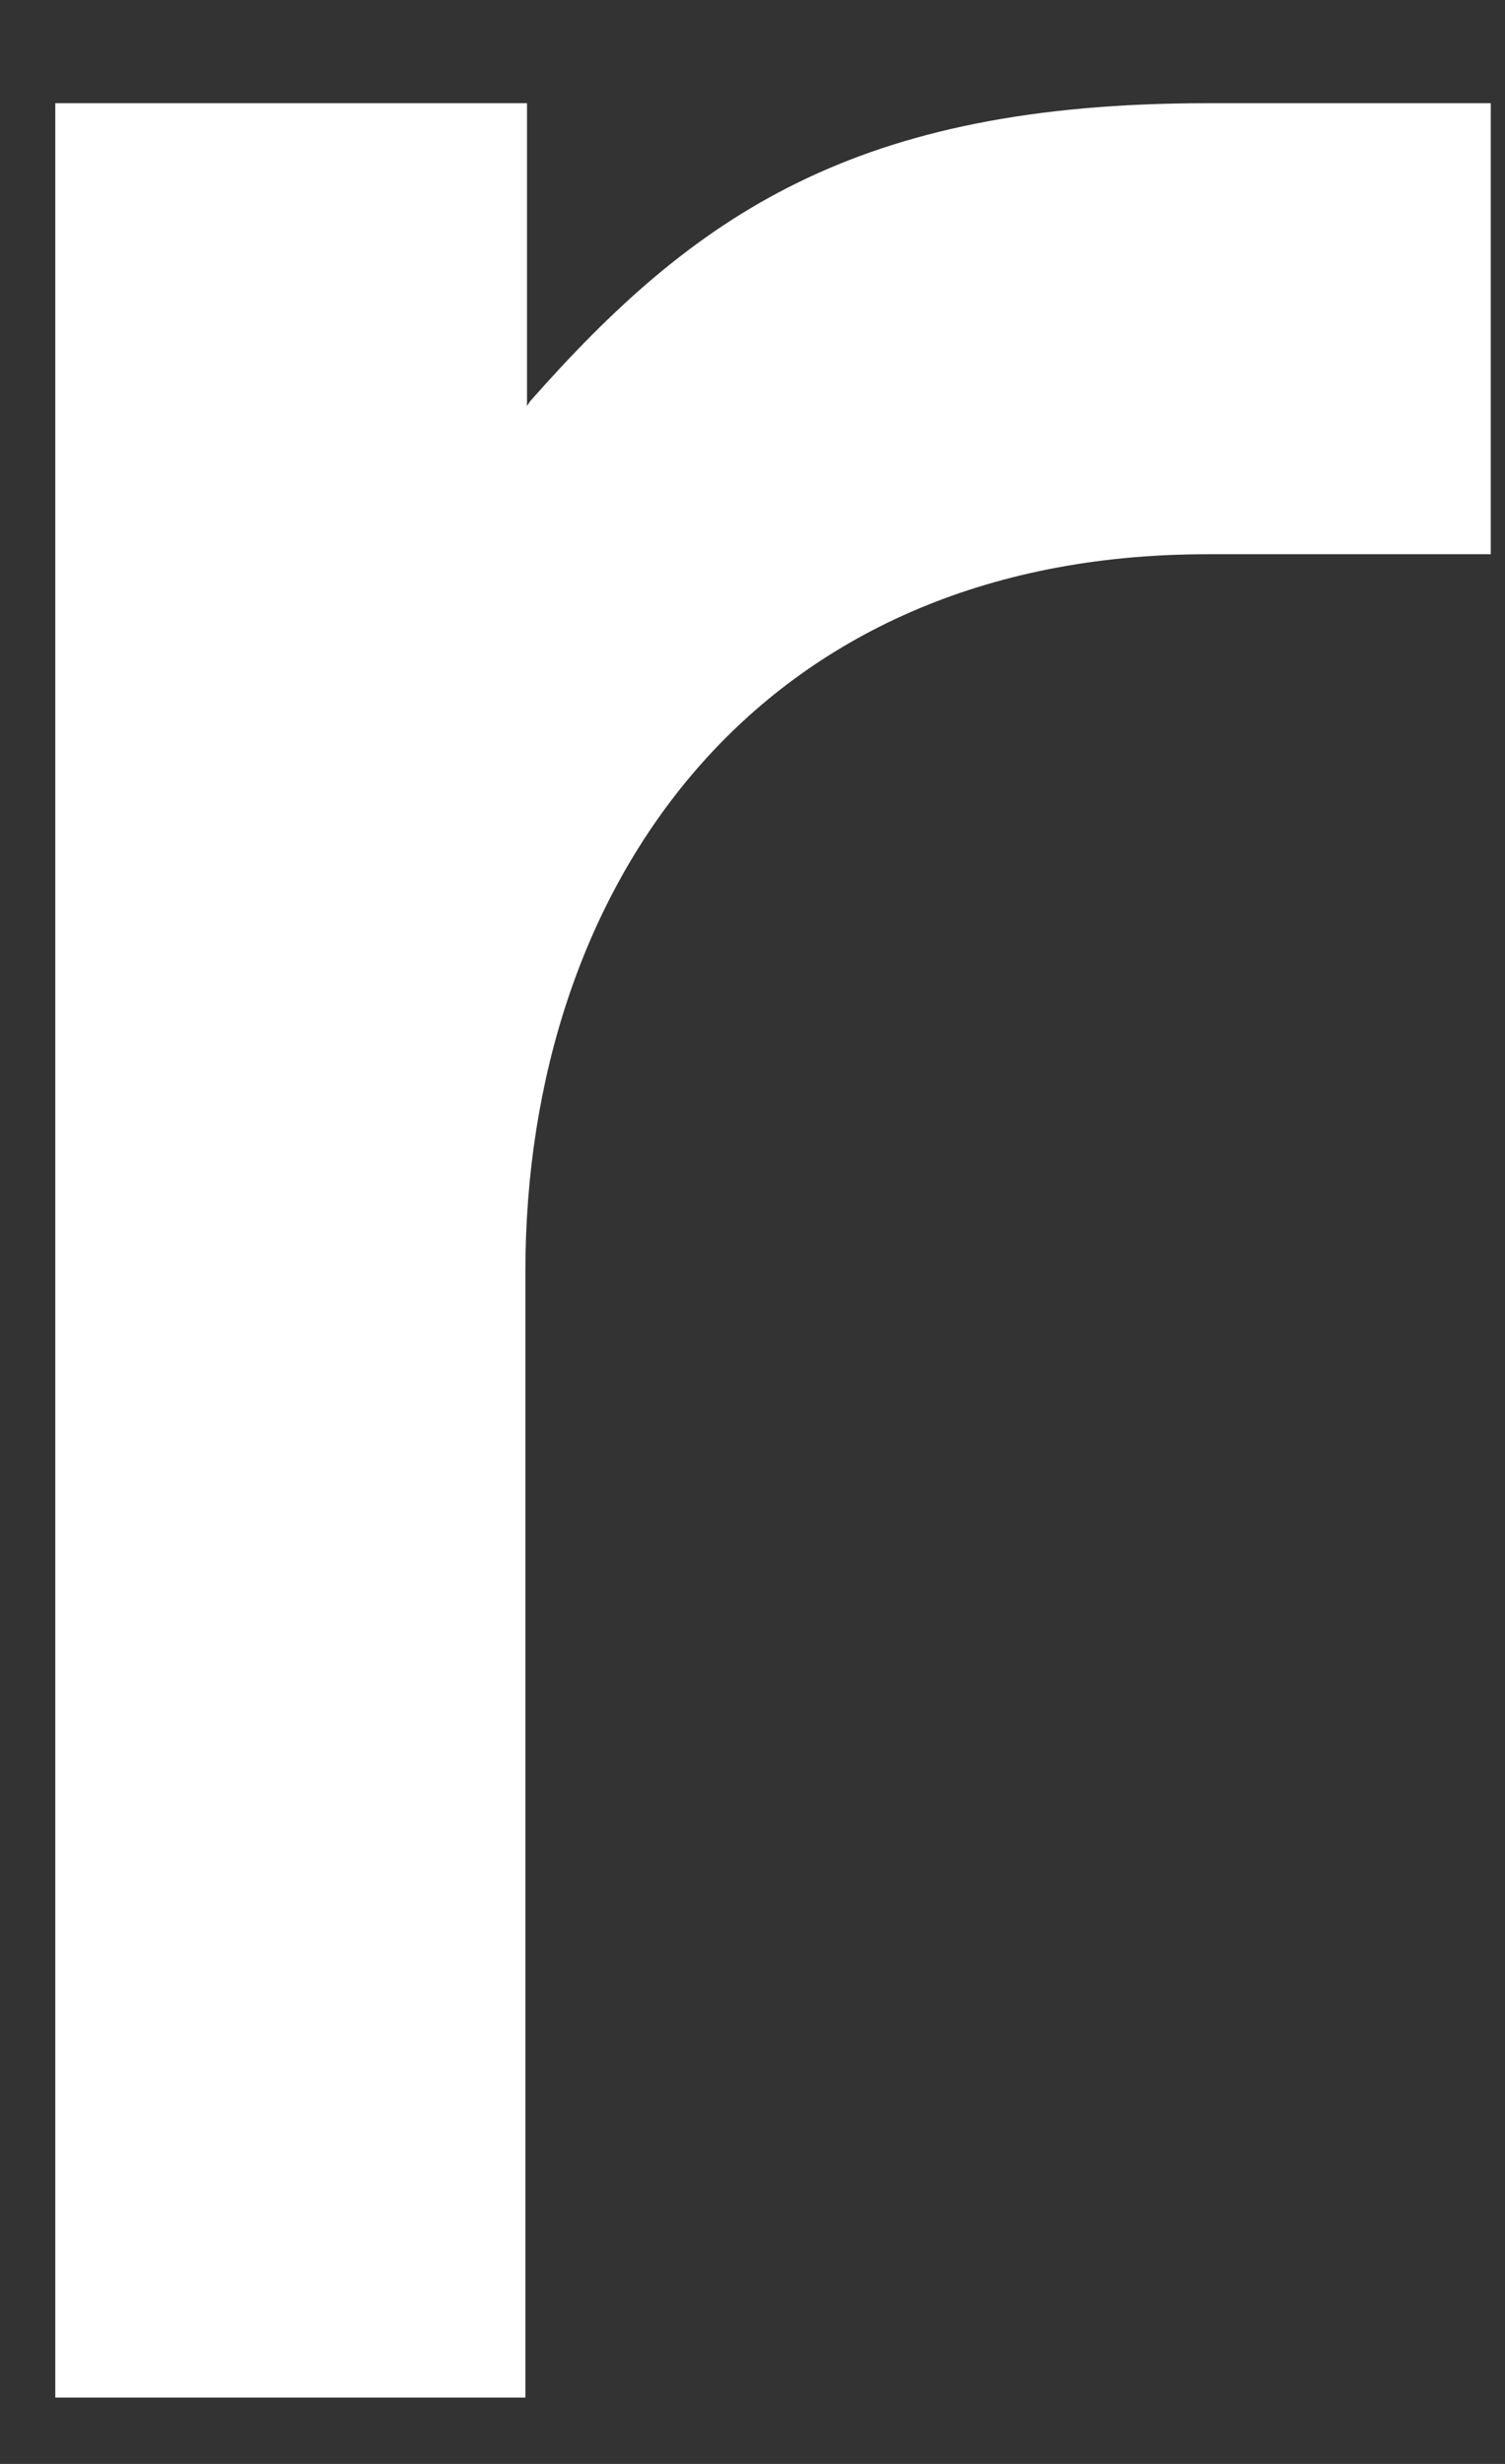 <svg width="11" height="18" viewBox="0 0 11 18" fill="none" xmlns="http://www.w3.org/2000/svg">
<rect x="0" y="0" width="11" height="18" fill="#333333" stroke="none"/>
<path d="M3.84 9.29C3.84 6.468 5.535 4.049 8.821 4.049H10.896V0.754H8.821C6.25 0.754 5.074 1.572 3.875 2.931L3.852 2.966V0.754H0.404V17.515H3.84C3.84 17.503 3.84 10.43 3.84 9.29Z" fill="white"/>
</svg>
